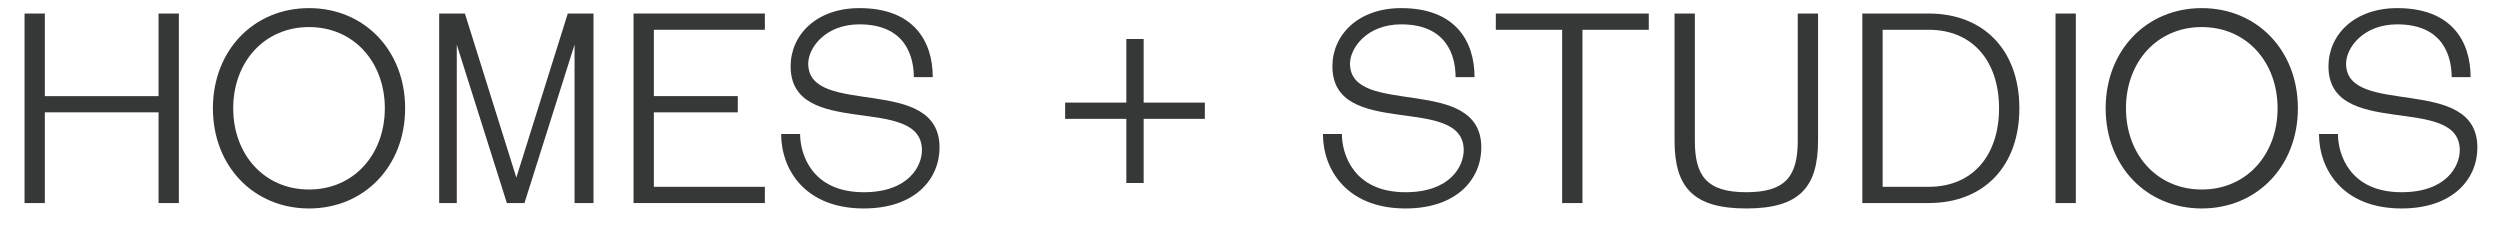 <svg xmlns="http://www.w3.org/2000/svg" viewBox="0 0 1182 110"><defs><style>.cls-1{fill:#353836;}.cls-2{fill:none;}</style></defs><g id="Layer_2" data-name="Layer 2"><g id="Layer_1-2" data-name="Layer 1"><path class="cls-1" d="M84.564,96h-9.6V53.118H21.201V96h-9.6V6.395h9.6v39.042H74.963V6.395h9.6Z"/><path class="cls-1" d="M146.104,3.836c26.113,0,45.442,19.969,45.442,47.362S172.218,98.56,146.104,98.56s-45.442-19.97-45.442-47.362S119.992,3.836,146.104,3.836Zm0,85.764c21.249,0,35.842-16.641,35.842-38.401s-14.593-38.402-35.842-38.402-35.841,16.641-35.841,38.402S124.856,89.599,146.104,89.599Z"/><path class="cls-1" d="M215.965,21.116V96h-8.32V6.395h12.161l24.321,77.572L268.448,6.395h12.161V96h-8.96V21.116L247.967,96h-8.32Z"/><path class="cls-1" d="M299.547,6.395H361.63v7.681H309.147V45.437H348.829v7.681H309.147V88.319H361.63V96H299.547Z"/><path class="cls-1" d="M378.29,63.358c0,9.473,5.505,27.521,30.082,27.521,21.377,0,27.52-12.545,27.52-19.841,0-27.01-62.083-4.736-62.083-39.682,0-14.85,12.161-27.521,32.514-27.521,25.857,0,34.69,15.872,34.69,32.642h-8.96c0-9.473-3.712-24.962-25.73-24.962-16.257,0-24.192,11.265-24.192,18.562,0,25.729,62.082,4.736,62.082,39.682,0,14.849-11.521,28.802-35.841,28.802-27.777,0-39.042-18.433-39.042-35.202Z"/><rect class="cls-2" width="448" height="110"/><path class="cls-1" d="M634.44,63.358c0,9.473,5.505,27.521,30.082,27.521,21.377,0,27.521-12.545,27.521-19.841,0-27.01-62.083-4.736-62.083-39.682,0-14.85,12.16-27.521,32.514-27.521,25.856,0,34.689,15.872,34.689,32.642H688.203c0-9.473-3.712-24.962-25.729-24.962-16.257,0-24.193,11.265-24.193,18.562,0,25.729,62.083,4.736,62.083,39.682,0,14.849-11.52,28.802-35.842,28.802-27.777,0-39.042-18.433-39.042-35.202Z"/><path class="cls-1" d="M779.546,14.076H748.184V96h-9.601V14.076H707.222V6.395h72.323Z"/><path class="cls-1" d="M859.57,66.558c0,22.273-9.089,32.002-33.922,32.002s-33.921-9.729-33.921-32.002V6.395h9.6V66.558c0,16.641,5.633,24.321,24.321,24.321S849.97,83.199,849.97,66.558V6.395H859.57Z"/><path class="cls-1" d="M880.511,6.395H911.872c26.112,0,42.882,17.409,42.882,44.803S937.984,96,911.872,96H880.511Zm31.361,7.681H890.11V88.319H911.872c21.248,0,33.281-15.36,33.281-37.121S933.12,14.076,911.872,14.076Z"/><path class="cls-1" d="M981.454,6.395V96h-9.601V6.395Z"/><path class="cls-1" d="M1040.998,3.836c26.113,0,45.442,19.969,45.442,47.362S1067.111,98.56,1040.998,98.56s-45.441-19.97-45.441-47.362S1014.885,3.836,1040.998,3.836Zm0,85.764c21.249,0,35.842-16.641,35.842-38.401s-14.593-38.402-35.842-38.402-35.842,16.641-35.842,38.402S1019.749,89.599,1040.998,89.599Z"/><path class="cls-1" d="M1105.379,63.358c0,9.473,5.505,27.521,30.082,27.521,21.377,0,27.52-12.545,27.52-19.841,0-27.01-62.083-4.736-62.083-39.682,0-14.85,12.161-27.521,32.514-27.521,25.857,0,34.689,15.872,34.689,32.642h-8.96c0-9.473-3.712-24.962-25.73-24.962-16.257,0-24.192,11.265-24.192,18.562,0,25.729,62.082,4.736,62.082,39.682,0,14.849-11.521,28.802-35.841,28.802-27.777,0-39.042-18.433-39.042-35.202Z"/><rect class="cls-2" x="621" width="561" height="110"/><path class="cls-1" d="M540.721,18.428V48.51h28.929v7.68H540.721V86.528h-8.192V56.19h-28.93V48.51h28.93V18.428Z"/></g></g></svg>